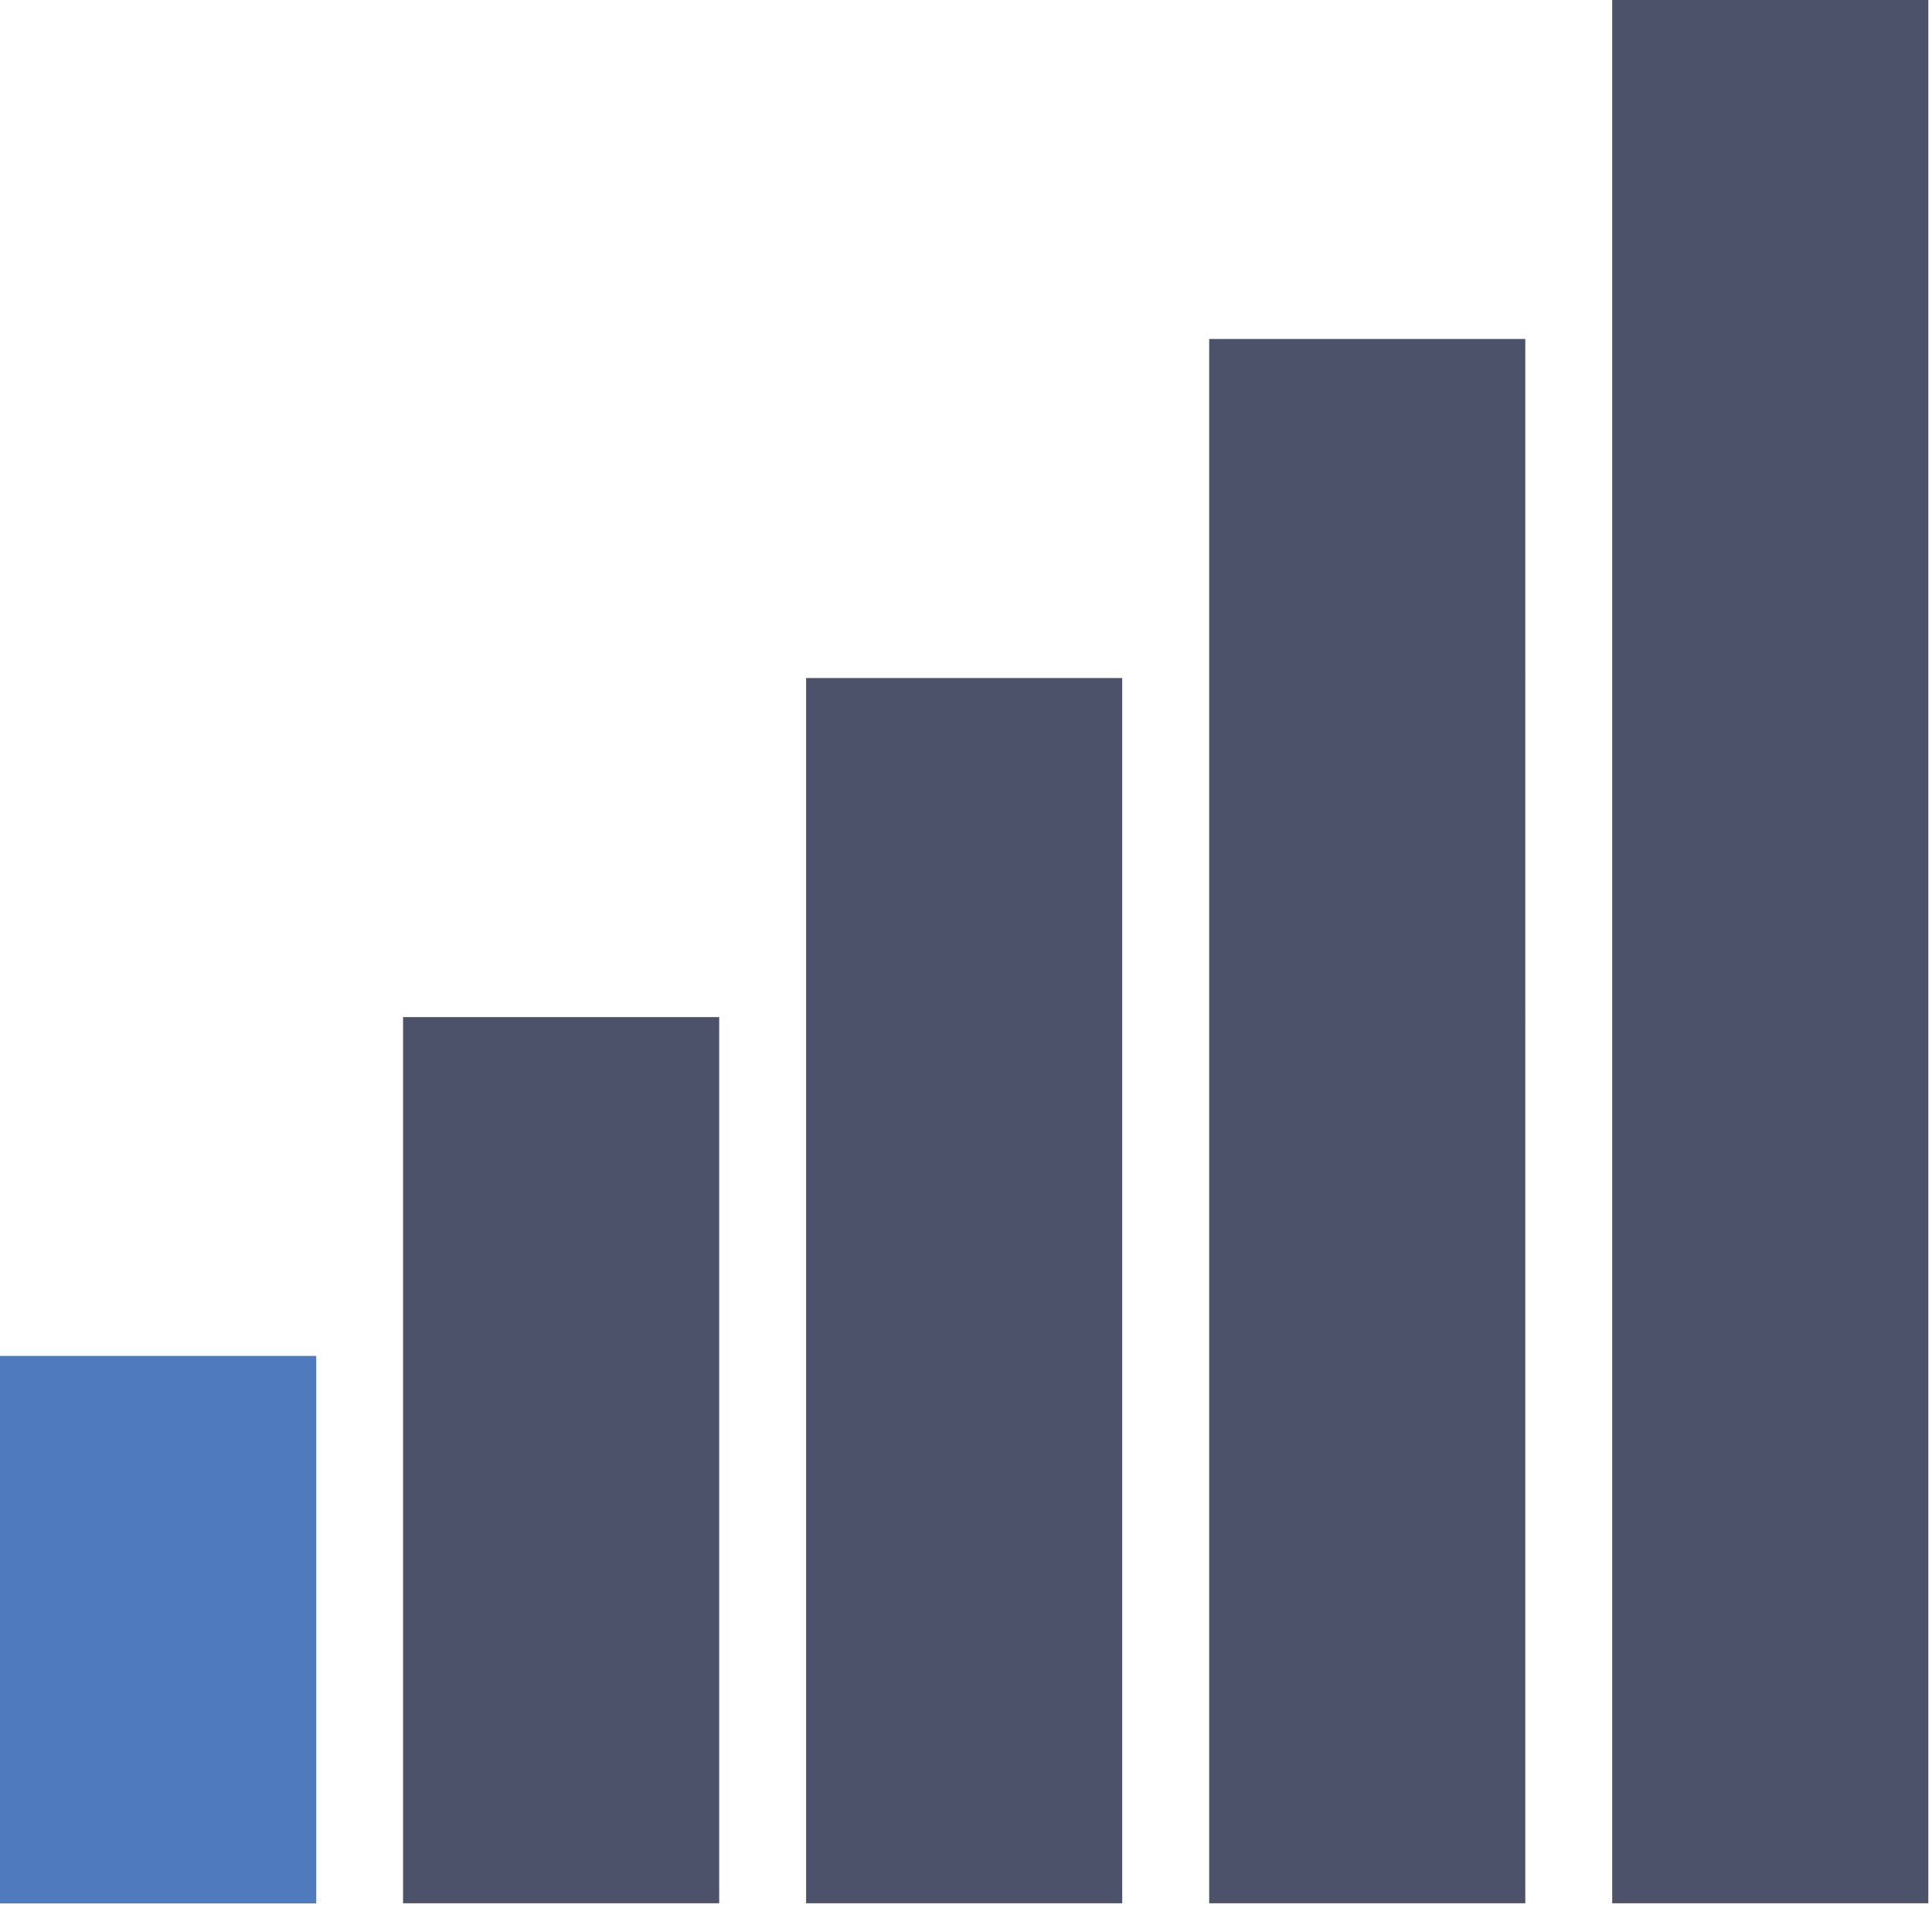 <?xml version="1.0" encoding="utf-8"?>
<!-- Generator: Adobe Illustrator 15.1.0, SVG Export Plug-In  -->
<!DOCTYPE svg PUBLIC "-//W3C//DTD SVG 1.1//EN" "http://www.w3.org/Graphics/SVG/1.1/DTD/svg11.dtd">
<svg version="1.1"
	 xmlns="http://www.w3.org/2000/svg" xmlns:xlink="http://www.w3.org/1999/xlink" xmlns:a="http://ns.adobe.com/AdobeSVGViewerExtensions/3.0/"
	 x="0px" y="0px" width="159px" height="157px" viewBox="0 0 159 157" overflow="visible" enable-background="new 0 0 159 157"
	 xml:space="preserve">
<defs>
</defs>
<g>
	<defs>
		<path id="SVGID_1_" d="M0,156.638h26.019v-45.032H0V156.638z M33.171,156.638h26.017V83.704H33.171V156.638z M66.341,156.638
			h26.015V55.802H66.341V156.638z M99.514,156.638h26.015V27.9H99.514V156.638z M132.682,156.638h26.016V0h-26.016V156.638z"/>
	</defs>
	<clipPath id="SVGID_2_">
		<use xlink:href="#SVGID_1_"  overflow="visible"/>
	</clipPath>
	
	<linearGradient id="SVGID_3_" gradientUnits="userSpaceOnUse" x1="-2848.062" y1="1967.789" x2="-2847.062" y2="1967.789" gradientTransform="matrix(0 -142.156 -142.156 0 279813.094 -404699.312)">
    <stop  offset="1" style="stop-color:#4f7abd"/>
    <stop  offset="1" style="stop-color:#4f7abd"/>
	</linearGradient>
	<!-- <rect y="0.001" clip-path="url(#SVGID_2_)" fill="url(#SVGID_3_)" width="158.697" height="156.637"/> -->
	<rect y="0.001" clip-path="url(#SVGID_2_)" fill="#4c5269" width="158.697" height="156.637"/>
	<rect y="0.001" clip-path="url(#SVGID_2_)" fill="url(#SVGID_3_)" width="30" height="156.637"/>
</g>
</svg>
